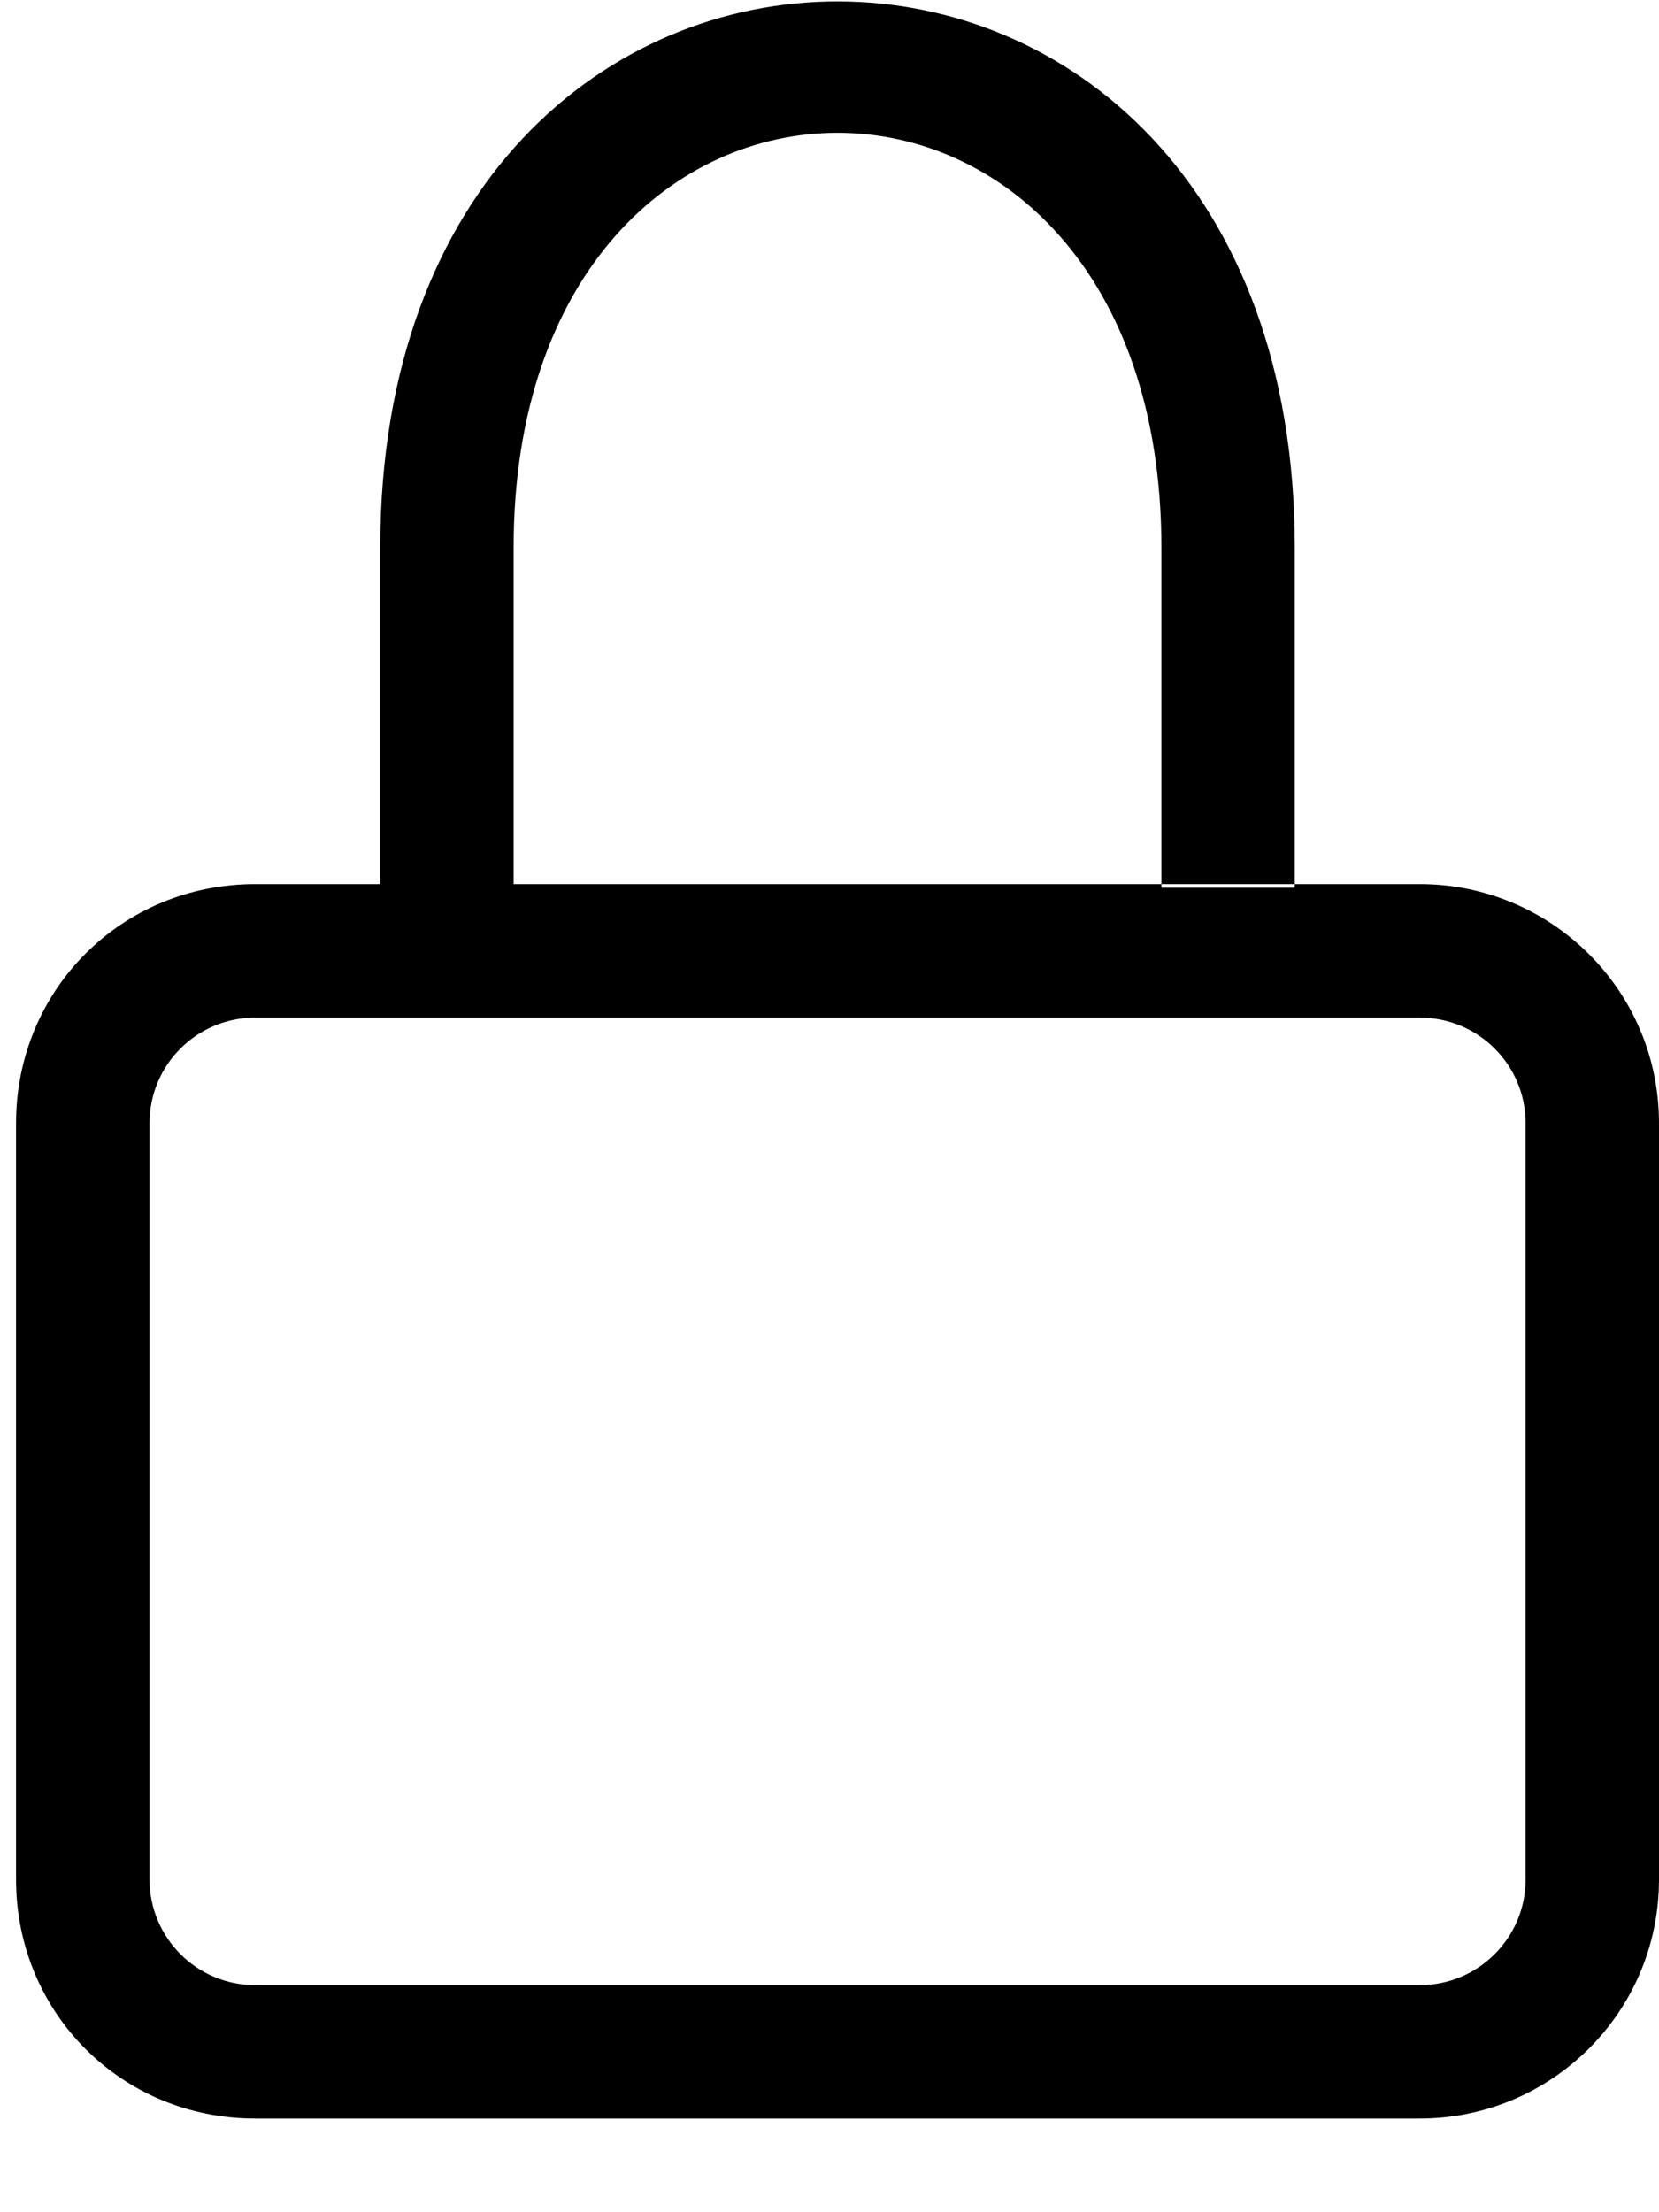 
<svg width="15px" height="20px" viewBox="0 0 15 20" version="1.1" xmlns="http://www.w3.org/2000/svg" xmlns:xlink="http://www.w3.org/1999/xlink">
    <!-- Generator: Sketch 48.1 (47250) - http://www.bohemiancoding.com/sketch -->
    <desc>Created with Sketch.</desc>
    <defs></defs>
    <g id="Clasifier-Feedback-" stroke="none" stroke-width="1" fill="none" fill-rule="evenodd">
        <g id="Annotation-States-of-the-list-Copy" transform="translate(-936, -2481)" fill="#000000">
            <g id="noun_Unlock_3143511" transform="translate(936, 2481)">
                <path d="M2.307,7.993 L3.438,7.993 L3.438,4.952 C3.438,-1.634 11.707,-1.634 11.707,4.952 L11.707,8.025 L10.501,8.025 L10.501,4.952 C10.501,-0.05 4.644,-0.05 4.644,4.952 L4.644,7.993 L12.838,7.993 C14.02,7.993 15,8.948 15,10.155 L15,16.991 C15,18.198 14.02,19.153 12.838,19.153 L2.307,19.153 C1.1,19.153 0.145,18.198 0.145,16.991 L0.145,10.155 C0.145,8.948 1.1,7.993 2.307,7.993 Z M2.307,9.2 L12.838,9.2 C13.366,9.2 13.794,9.627 13.794,10.155 L13.794,16.991 C13.794,17.519 13.366,17.947 12.838,17.947 L2.307,17.947 C1.779,17.947 1.352,17.519 1.352,16.991 L1.352,10.155 C1.352,9.627 1.779,9.2 2.307,9.2 Z" id="Shape"></path>
            </g>
        </g>
    </g>
</svg>